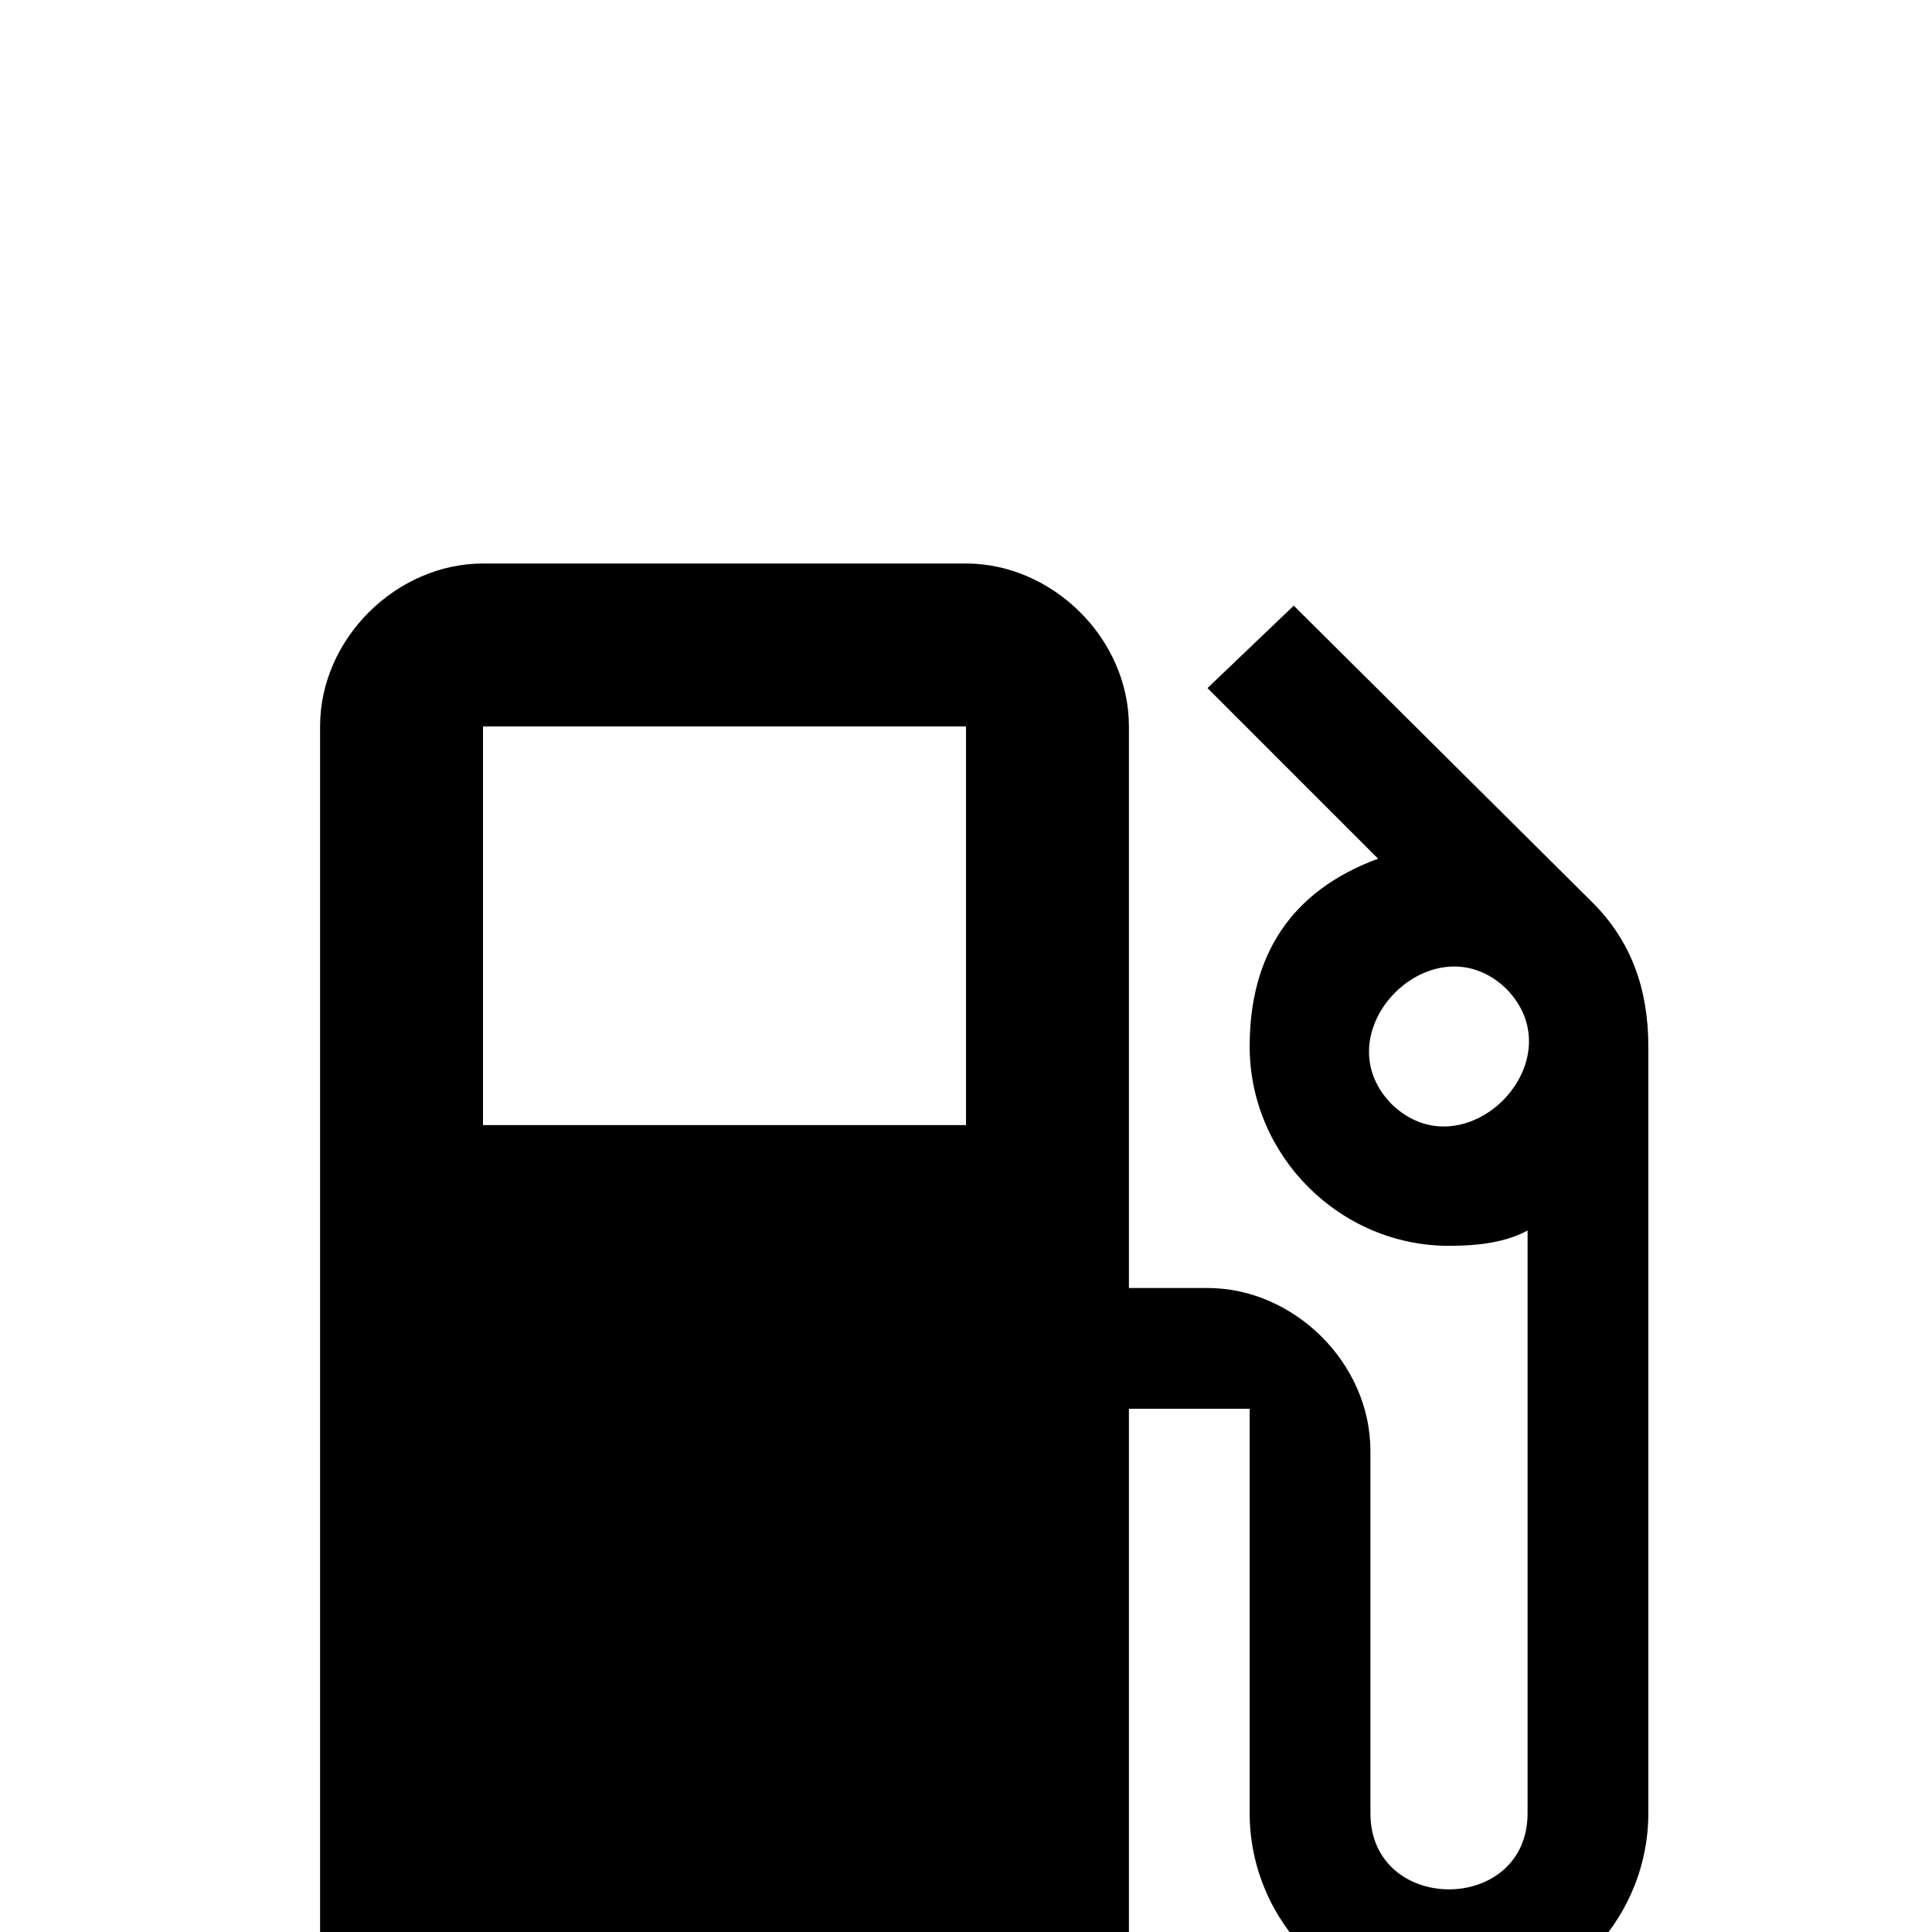 <svg xmlns="http://www.w3.org/2000/svg" viewBox="0 -168 1008 1008"><path fill="currentColor" d="M726 408c38 37 97-22 60-60-38-37-97 22-60 60zM252 211v208h252V211H252zm378-20l45-43 156 155c20 20 29 45 29 75v400c0 57-47 104-104 104s-104-47-104-104V567h-63v315H167V211c0-46 40-85 85-85h252c45 0 85 39 85 85v293h41c45 0 85 39 85 85v189c0 53 82 53 82 0V474c-11 6-25 8-41 8-57 0-104-47-104-104 0-47 21-81 67-98z"/></svg>
